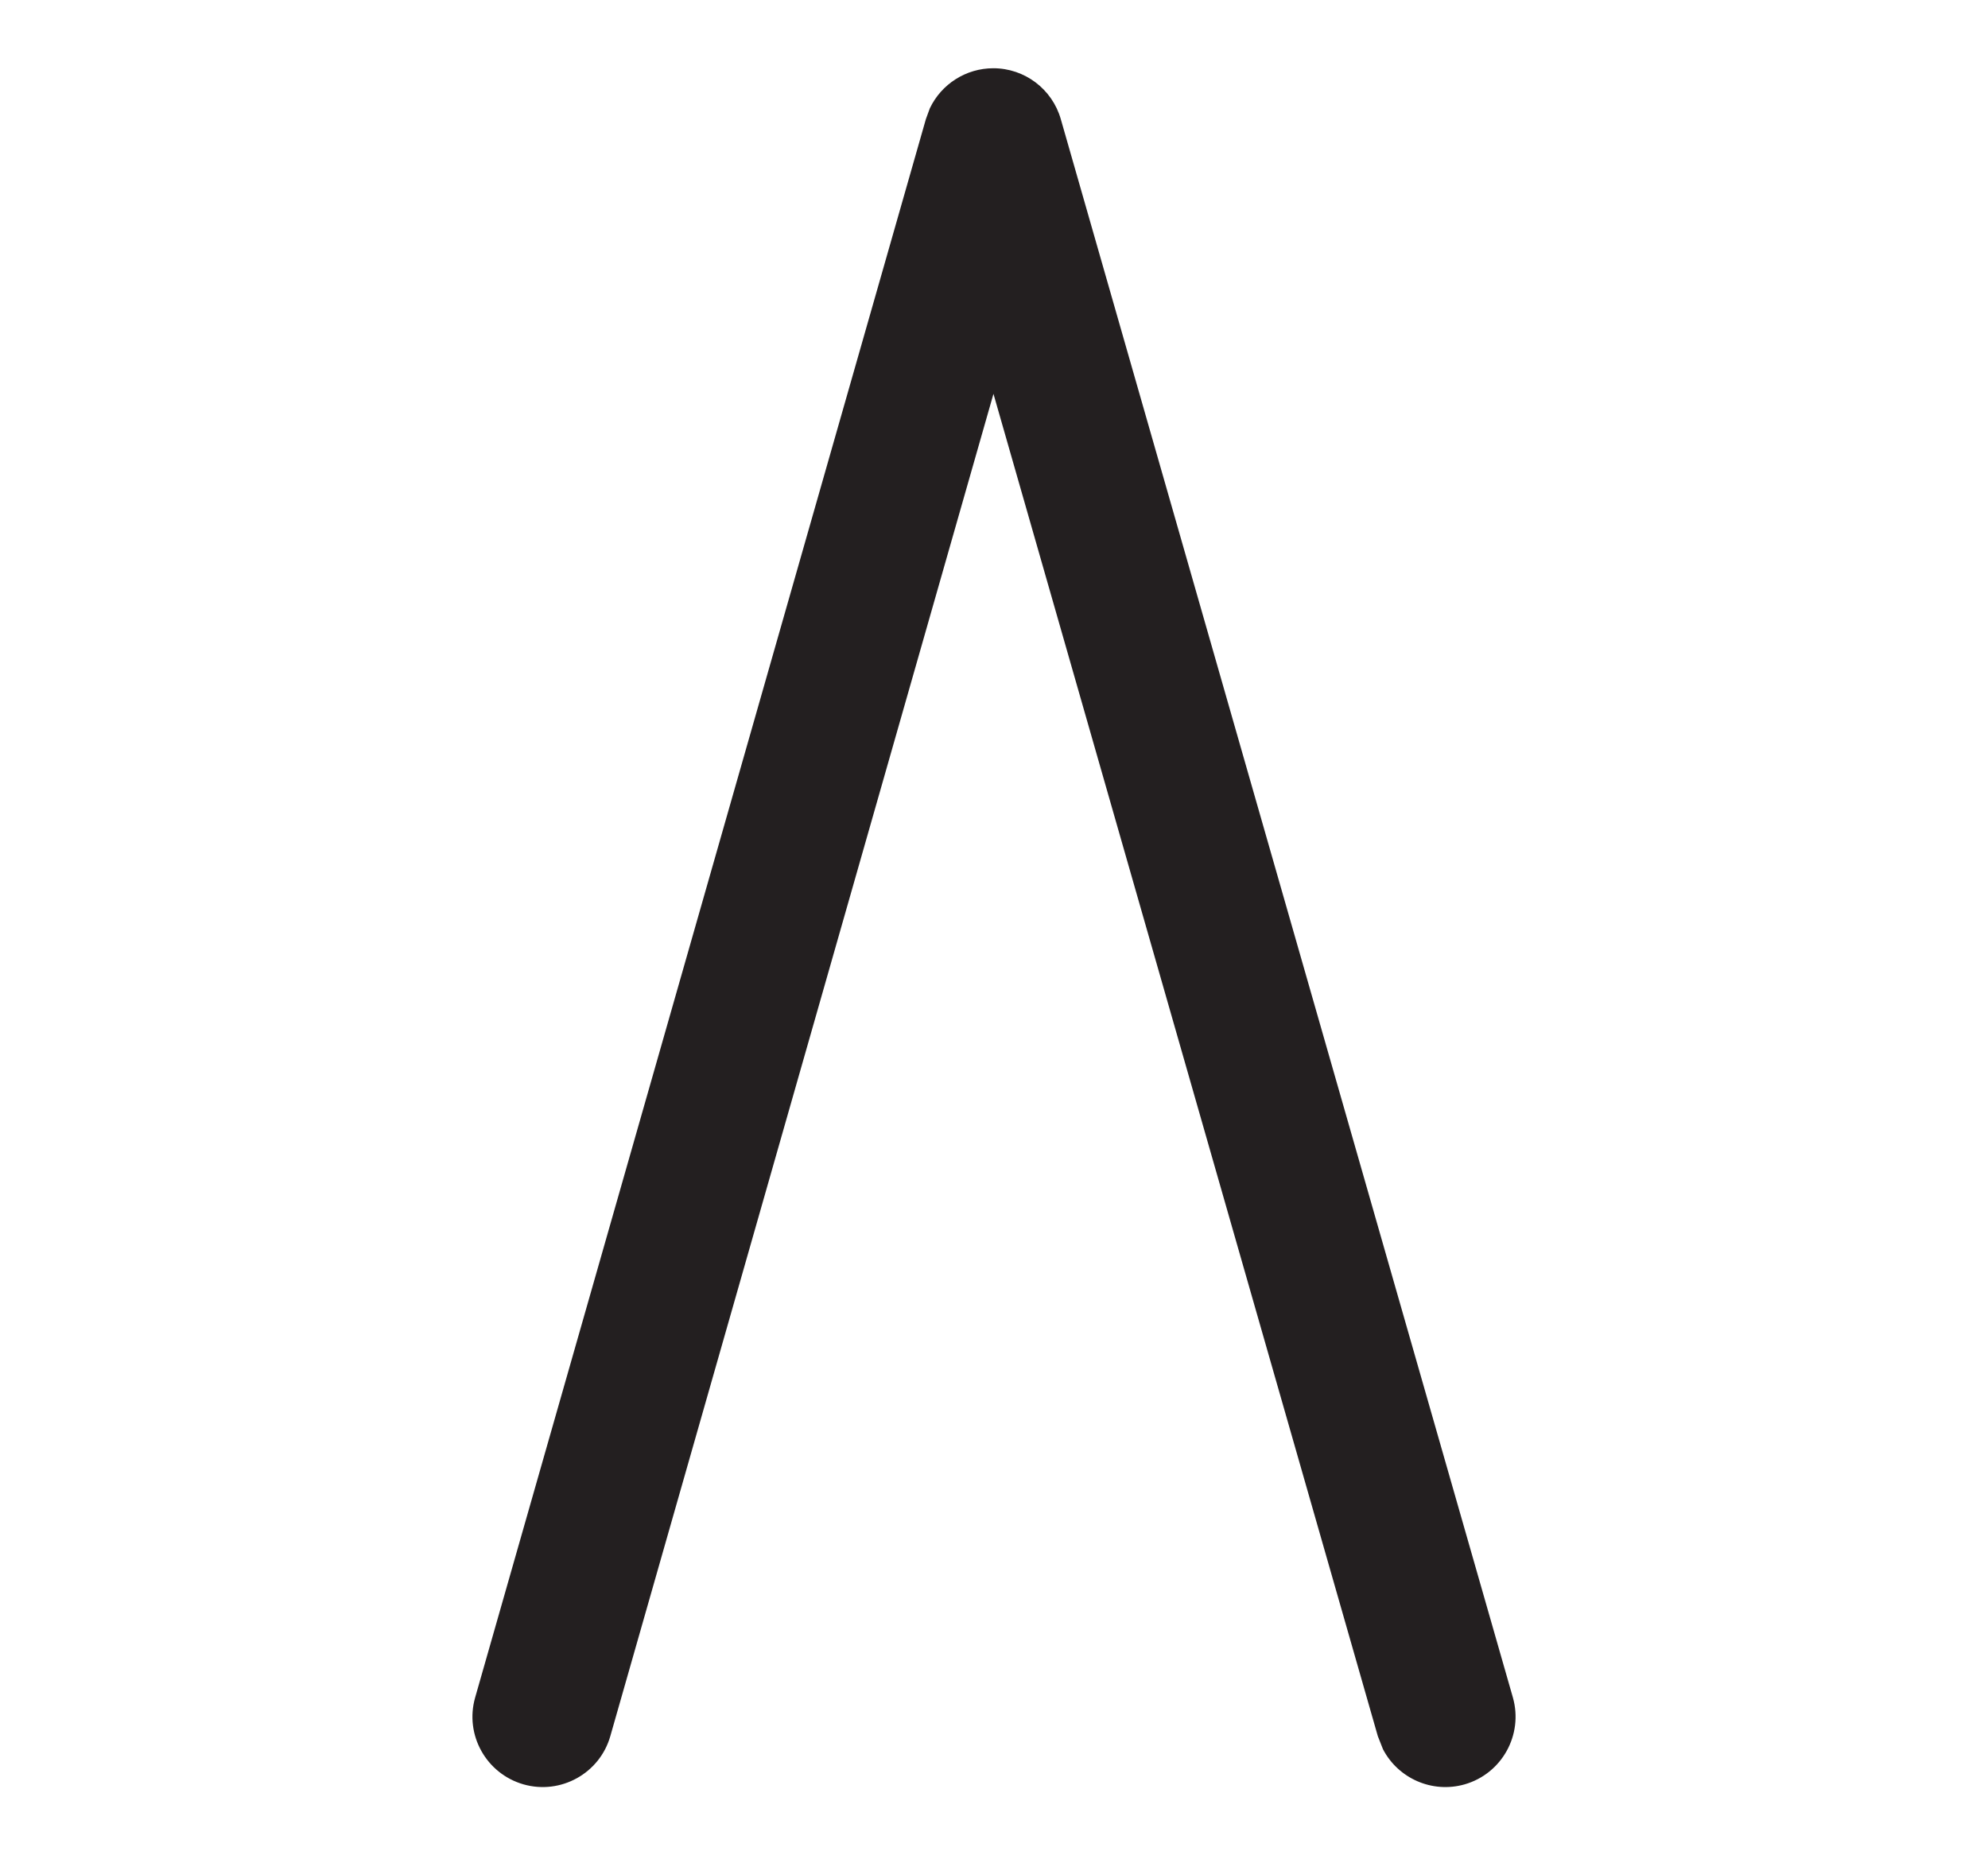 <svg width="15" height="14" viewBox="0 0 15 14" fill="none" xmlns="http://www.w3.org/2000/svg">
<path d="M7.495 0.515C7.731 0.515 7.939 0.672 8.004 0.899L11.415 12.809C11.495 13.09 11.333 13.384 11.051 13.465C10.805 13.535 10.549 13.419 10.435 13.2L10.396 13.101L7.496 2.972L4.605 13.101C4.525 13.382 4.231 13.545 3.95 13.465C3.668 13.384 3.505 13.091 3.585 12.81L6.986 0.899L7.016 0.817C7.103 0.635 7.288 0.515 7.495 0.515Z" fill="#231F20"/>
</svg>
